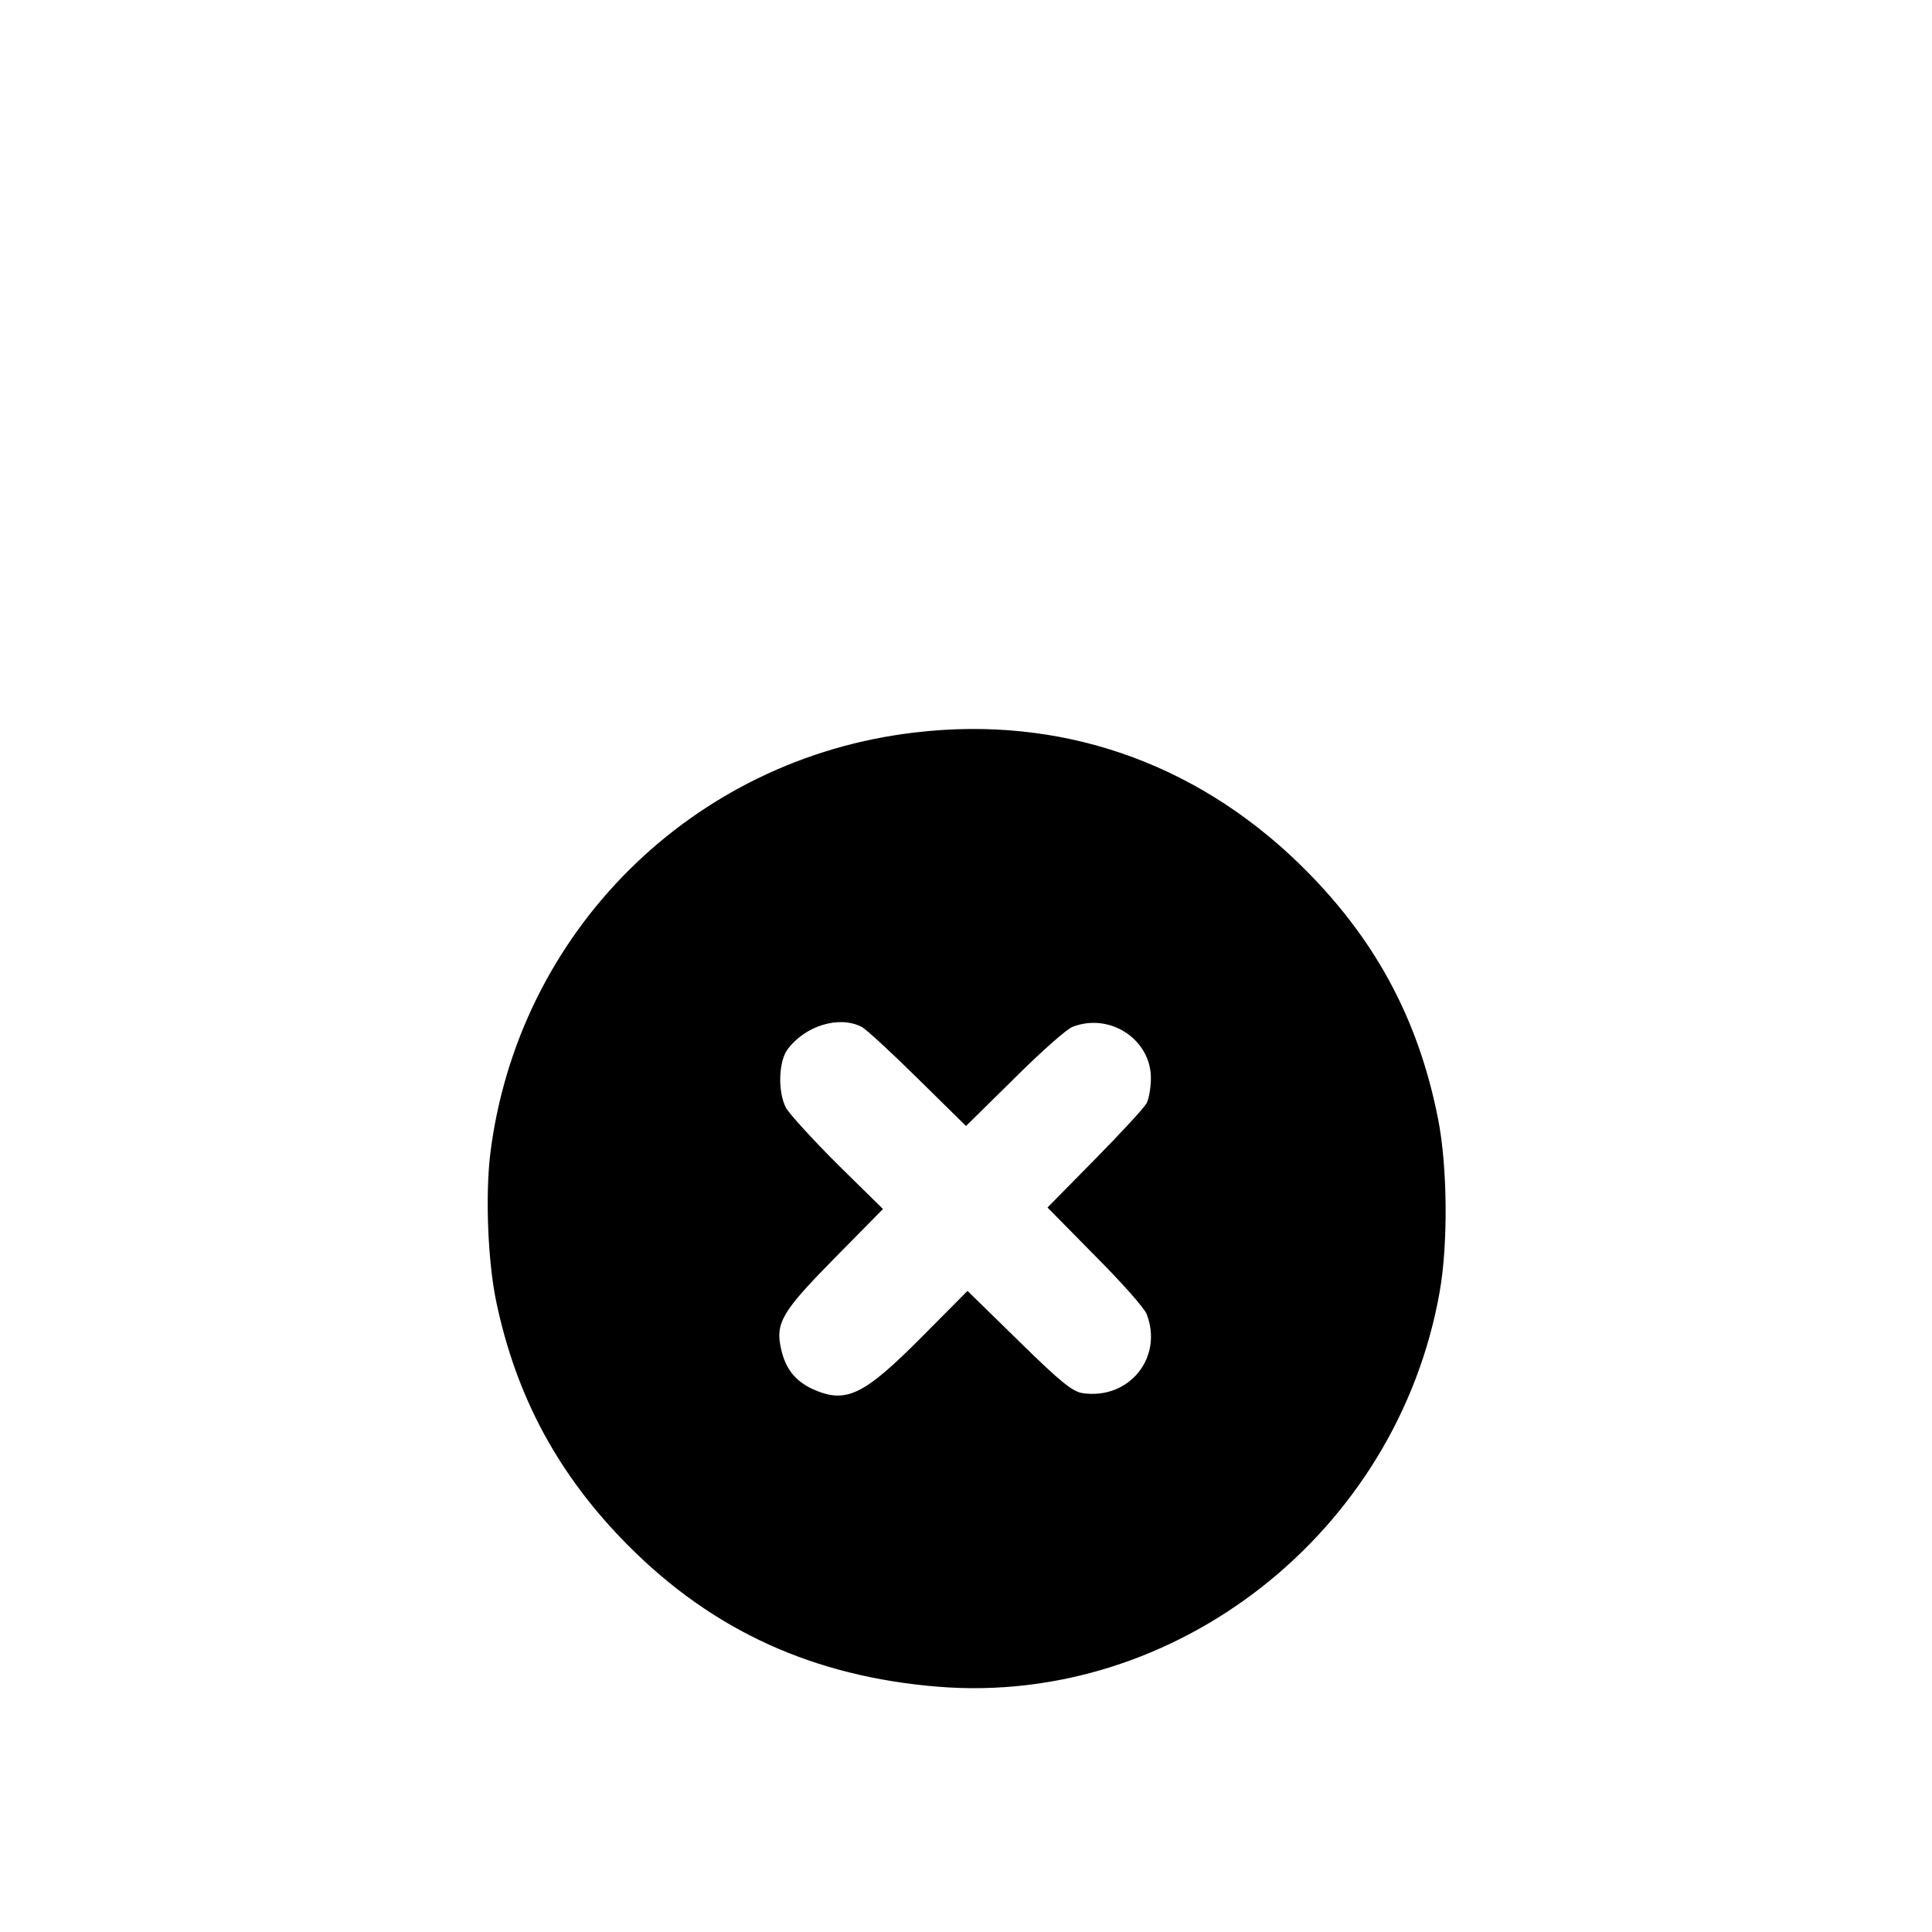 <?xml version="1.0" standalone="no"?>
<!DOCTYPE svg PUBLIC "-//W3C//DTD SVG 20010904//EN"
 "http://www.w3.org/TR/2001/REC-SVG-20010904/DTD/svg10.dtd">
<svg version="1.0" xmlns="http://www.w3.org/2000/svg"
 width="512pt" height="512pt" viewBox="0 0 512 512"
 preserveAspectRatio="xMidYMid meet">
<g transform="translate(0,512) scale(0.1,-0.1)"
fill="#000000" stroke="none">
<path d="M2426 3179 c-591 -68 -1055 -529 -1127 -1119 -13 -111 -6 -284 16
-389 53 -254 166 -462 350 -647 225 -226 491 -347 821 -374 631 -51 1216 409
1329 1045 23 128 21 334 -4 460 -53 269 -171 485 -370 678 -278 269 -633 391
-1015 346z m-143 -780 c12 -6 79 -68 149 -137 l128 -126 128 126 c70 70 140
132 155 137 99 38 207 -34 207 -136 0 -24 -5 -54 -11 -66 -6 -12 -68 -79 -137
-149 l-126 -128 126 -128 c70 -70 132 -140 137 -155 44 -115 -47 -227 -170
-209 -27 4 -60 31 -169 138 l-136 133 -119 -120 c-157 -158 -203 -180 -292
-140 -46 22 -71 53 -83 106 -16 69 3 100 141 240 l129 131 -121 119 c-66 66
-127 133 -136 149 -22 42 -20 122 4 155 47 63 136 90 196 60z"/>
</g>
</svg>
